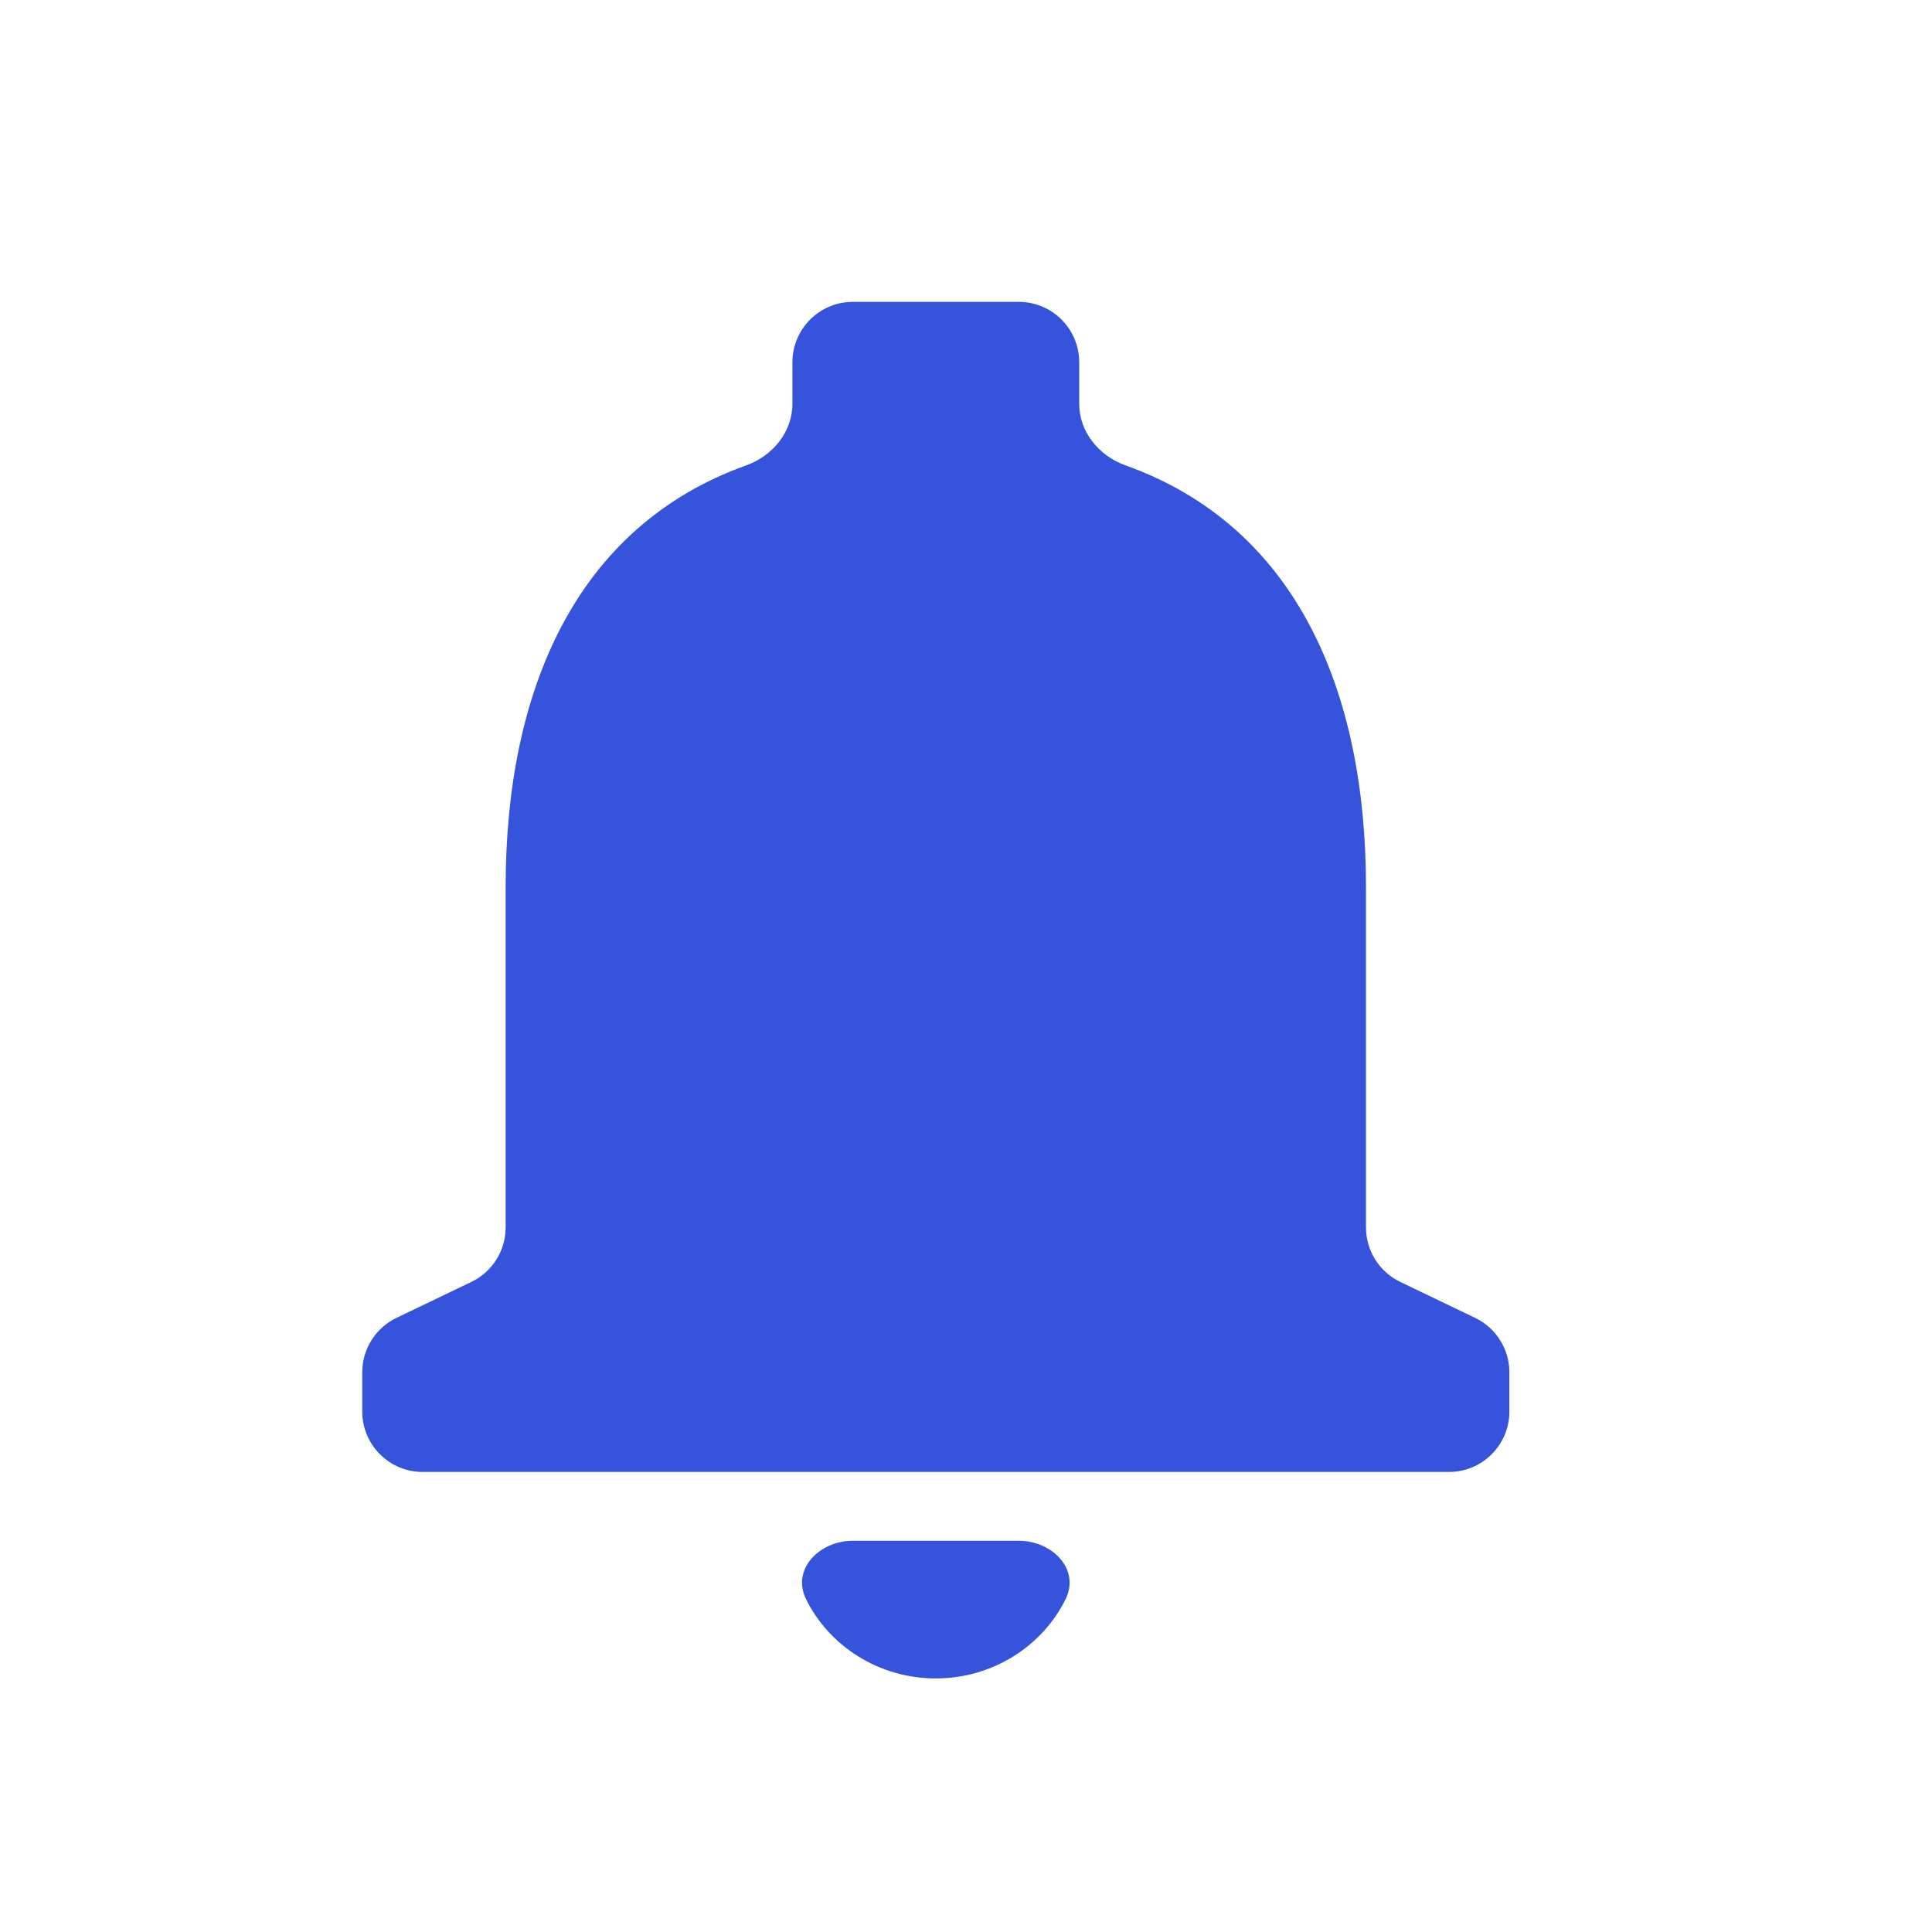 <svg width="32" height="32" viewBox="0 0 32 32" fill="none" xmlns="http://www.w3.org/2000/svg">
<path fill-rule="evenodd" clip-rule="evenodd" d="M23.192 21.232C22.846 21.066 22.625 20.715 22.625 20.331V14.69C22.625 11.466 21.486 8.725 18.642 7.708C18.202 7.55 17.875 7.154 17.875 6.687V6C17.875 5.448 17.427 5 16.875 5H14.125C13.573 5 13.125 5.448 13.125 6V6.688C13.125 7.154 12.798 7.551 12.359 7.708C9.524 8.725 8.375 11.456 8.375 14.69V20.331C8.375 20.715 8.154 21.066 7.808 21.232L6.567 21.828C6.221 21.994 6 22.345 6 22.729V23.38C6 23.932 6.448 24.38 7 24.38H24C24.552 24.38 25 23.932 25 23.38V22.729C25 22.345 24.779 21.994 24.433 21.828L23.192 21.232ZM15.5 27.8C16.447 27.8 17.27 27.26 17.65 26.486C17.893 25.99 17.427 25.52 16.875 25.52H14.125C13.573 25.52 13.107 25.99 13.35 26.486C13.73 27.26 14.553 27.8 15.5 27.8Z" fill="#3554DB"/>
</svg>
